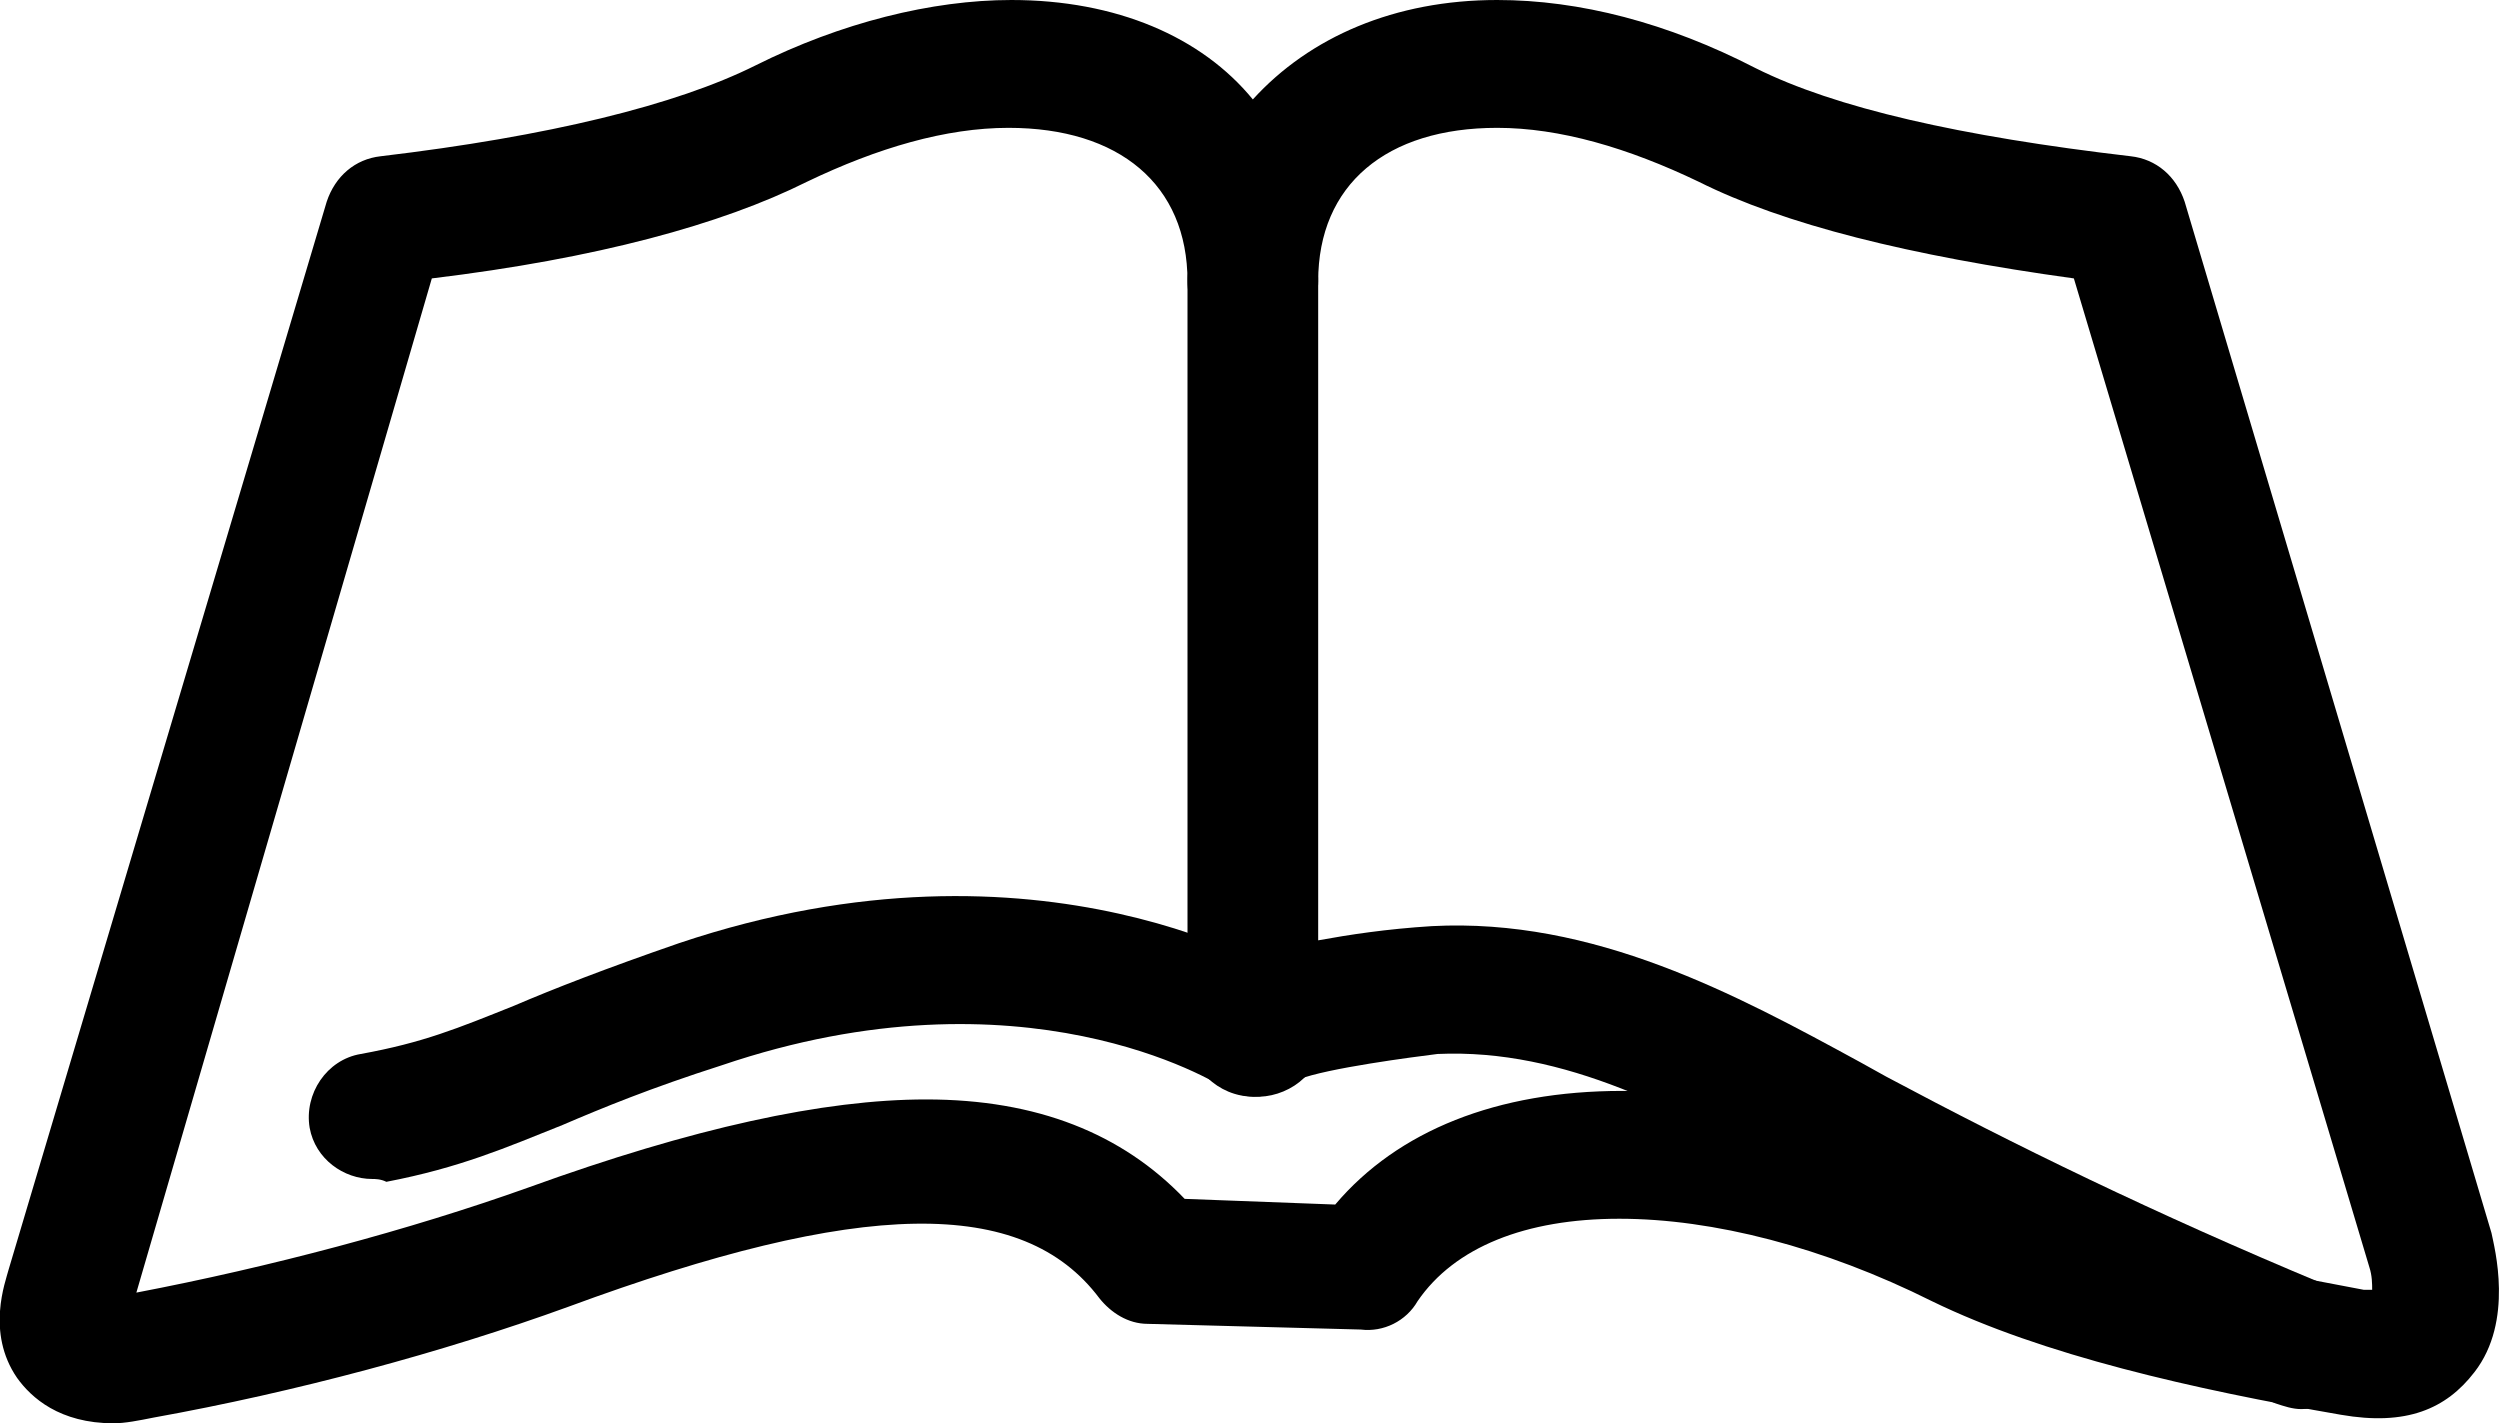 <?xml version="1.0" encoding="UTF-8"?>
<!-- Generator: Adobe Illustrator 19.0.0, SVG Export Plug-In  -->
<svg xmlns="http://www.w3.org/2000/svg" xmlns:xlink="http://www.w3.org/1999/xlink" xmlns:a="http://ns.adobe.com/AdobeSVGViewerExtensions/3.0/" x="0px" y="0px" width="88px" height="50.1px" viewBox="0 0 88 50.1" style="enable-background:new 0 0 88 50.1;" xml:space="preserve">
<defs>
</defs>
<path d="M4,50.1c-1.9,0-2.9-0.9-3.4-1.6c-1.1-1.6-0.4-3.4-0.3-3.8L11.5,7.1c0.3-0.9,1-1.5,1.9-1.6c5.9-0.7,10.4-1.8,13.2-3.2  C29.6,0.8,32.8,0,35.6,0c3.7,0,6.7,1.3,8.5,3.5C46.1,1.3,49.1,0,52.7,0c2.9,0,6,0.8,9.1,2.4C64.6,3.8,69,4.8,75,5.5  c0.9,0.1,1.6,0.7,1.9,1.6l10.8,36.3c0.1,0.5,0.8,3.1-0.6,4.9c-1,1.3-2.4,1.9-4.7,1.5c-5.2-0.9-10.5-2.1-14.4-4  c-3.8-1.9-7.7-2.9-11-2.9c-3.3,0-5.8,1-7.1,2.9c-0.4,0.7-1.2,1.1-2,1l-7.5-0.2c-0.7,0-1.3-0.4-1.7-0.9c-2.7-3.6-8.4-3.5-18.7,0.3  c-4.4,1.6-9.6,3-14.6,3.9C4.9,50,4.4,50.1,4,50.1z M57.1,38.4c4,0,8.5,1.2,13,3.4c3.3,1.7,8.3,2.7,13.1,3.6c0.1,0,0.2,0,0.3,0  c0-0.2,0-0.5-0.1-0.8L73,9.8c-5.8-0.8-10.2-1.9-13.2-3.4c-2.5-1.2-4.9-1.9-7.1-1.9c-3.9,0-6.3,2-6.3,5.4c0,1.2-1,2.3-2.3,2.3  s-2.3-1-2.3-2.3c0-3.4-2.4-5.4-6.3-5.4c-2.2,0-4.6,0.7-7.1,1.9c-3,1.5-7.4,2.7-13.2,3.4L4.8,45.5c4.7-0.9,9.6-2.2,13.8-3.7  c5.8-2.1,10.4-3.1,14-3.1c3.9,0,6.9,1.2,9.1,3.5l5.3,0.2C49.2,39.8,52.7,38.4,57.1,38.4z"></path>
<path d="M81,49.6c-0.3,0-0.6-0.1-0.9-0.2c-6.2-2.6-11.3-5-15.9-7.5l-0.9-0.5c-4.2-2.3-8.2-4.5-12.7-4.3c-0.8,0.1-3.9,0.5-4.9,0.9  c-0.4,0.4-1,0.6-1.6,0.6c-1.2,0-2.3-1-2.3-2.3V9.9c0-1.2,1-2.3,2.3-2.3s2.3,1,2.3,2.3v23.2c1.1-0.2,2.4-0.4,4-0.5  c5.7-0.3,10.7,2.4,15.1,4.8l0.9,0.5c4.5,2.4,9.4,4.8,15.4,7.3c1.1,0.5,1.7,1.8,1.2,2.9C82.7,49.1,81.9,49.6,81,49.6z"></path>
<path d="M13.1,41.5c-1,0-2-0.7-2.2-1.8c-0.2-1.2,0.6-2.4,1.8-2.6c2.2-0.4,3.4-0.9,5.4-1.7c1.4-0.6,3.2-1.3,5.8-2.2  c12.8-4.3,21.3,1.1,21.6,1.3c1,0.7,1.3,2.1,0.7,3.1c-0.7,1-2.1,1.3-3.1,0.7c-0.3-0.2-7.1-4.4-17.7-0.8c-2.5,0.8-4.2,1.5-5.6,2.1  c-2,0.8-3.6,1.5-6.2,2C13.4,41.5,13.2,41.5,13.1,41.5z"></path>
</svg>
